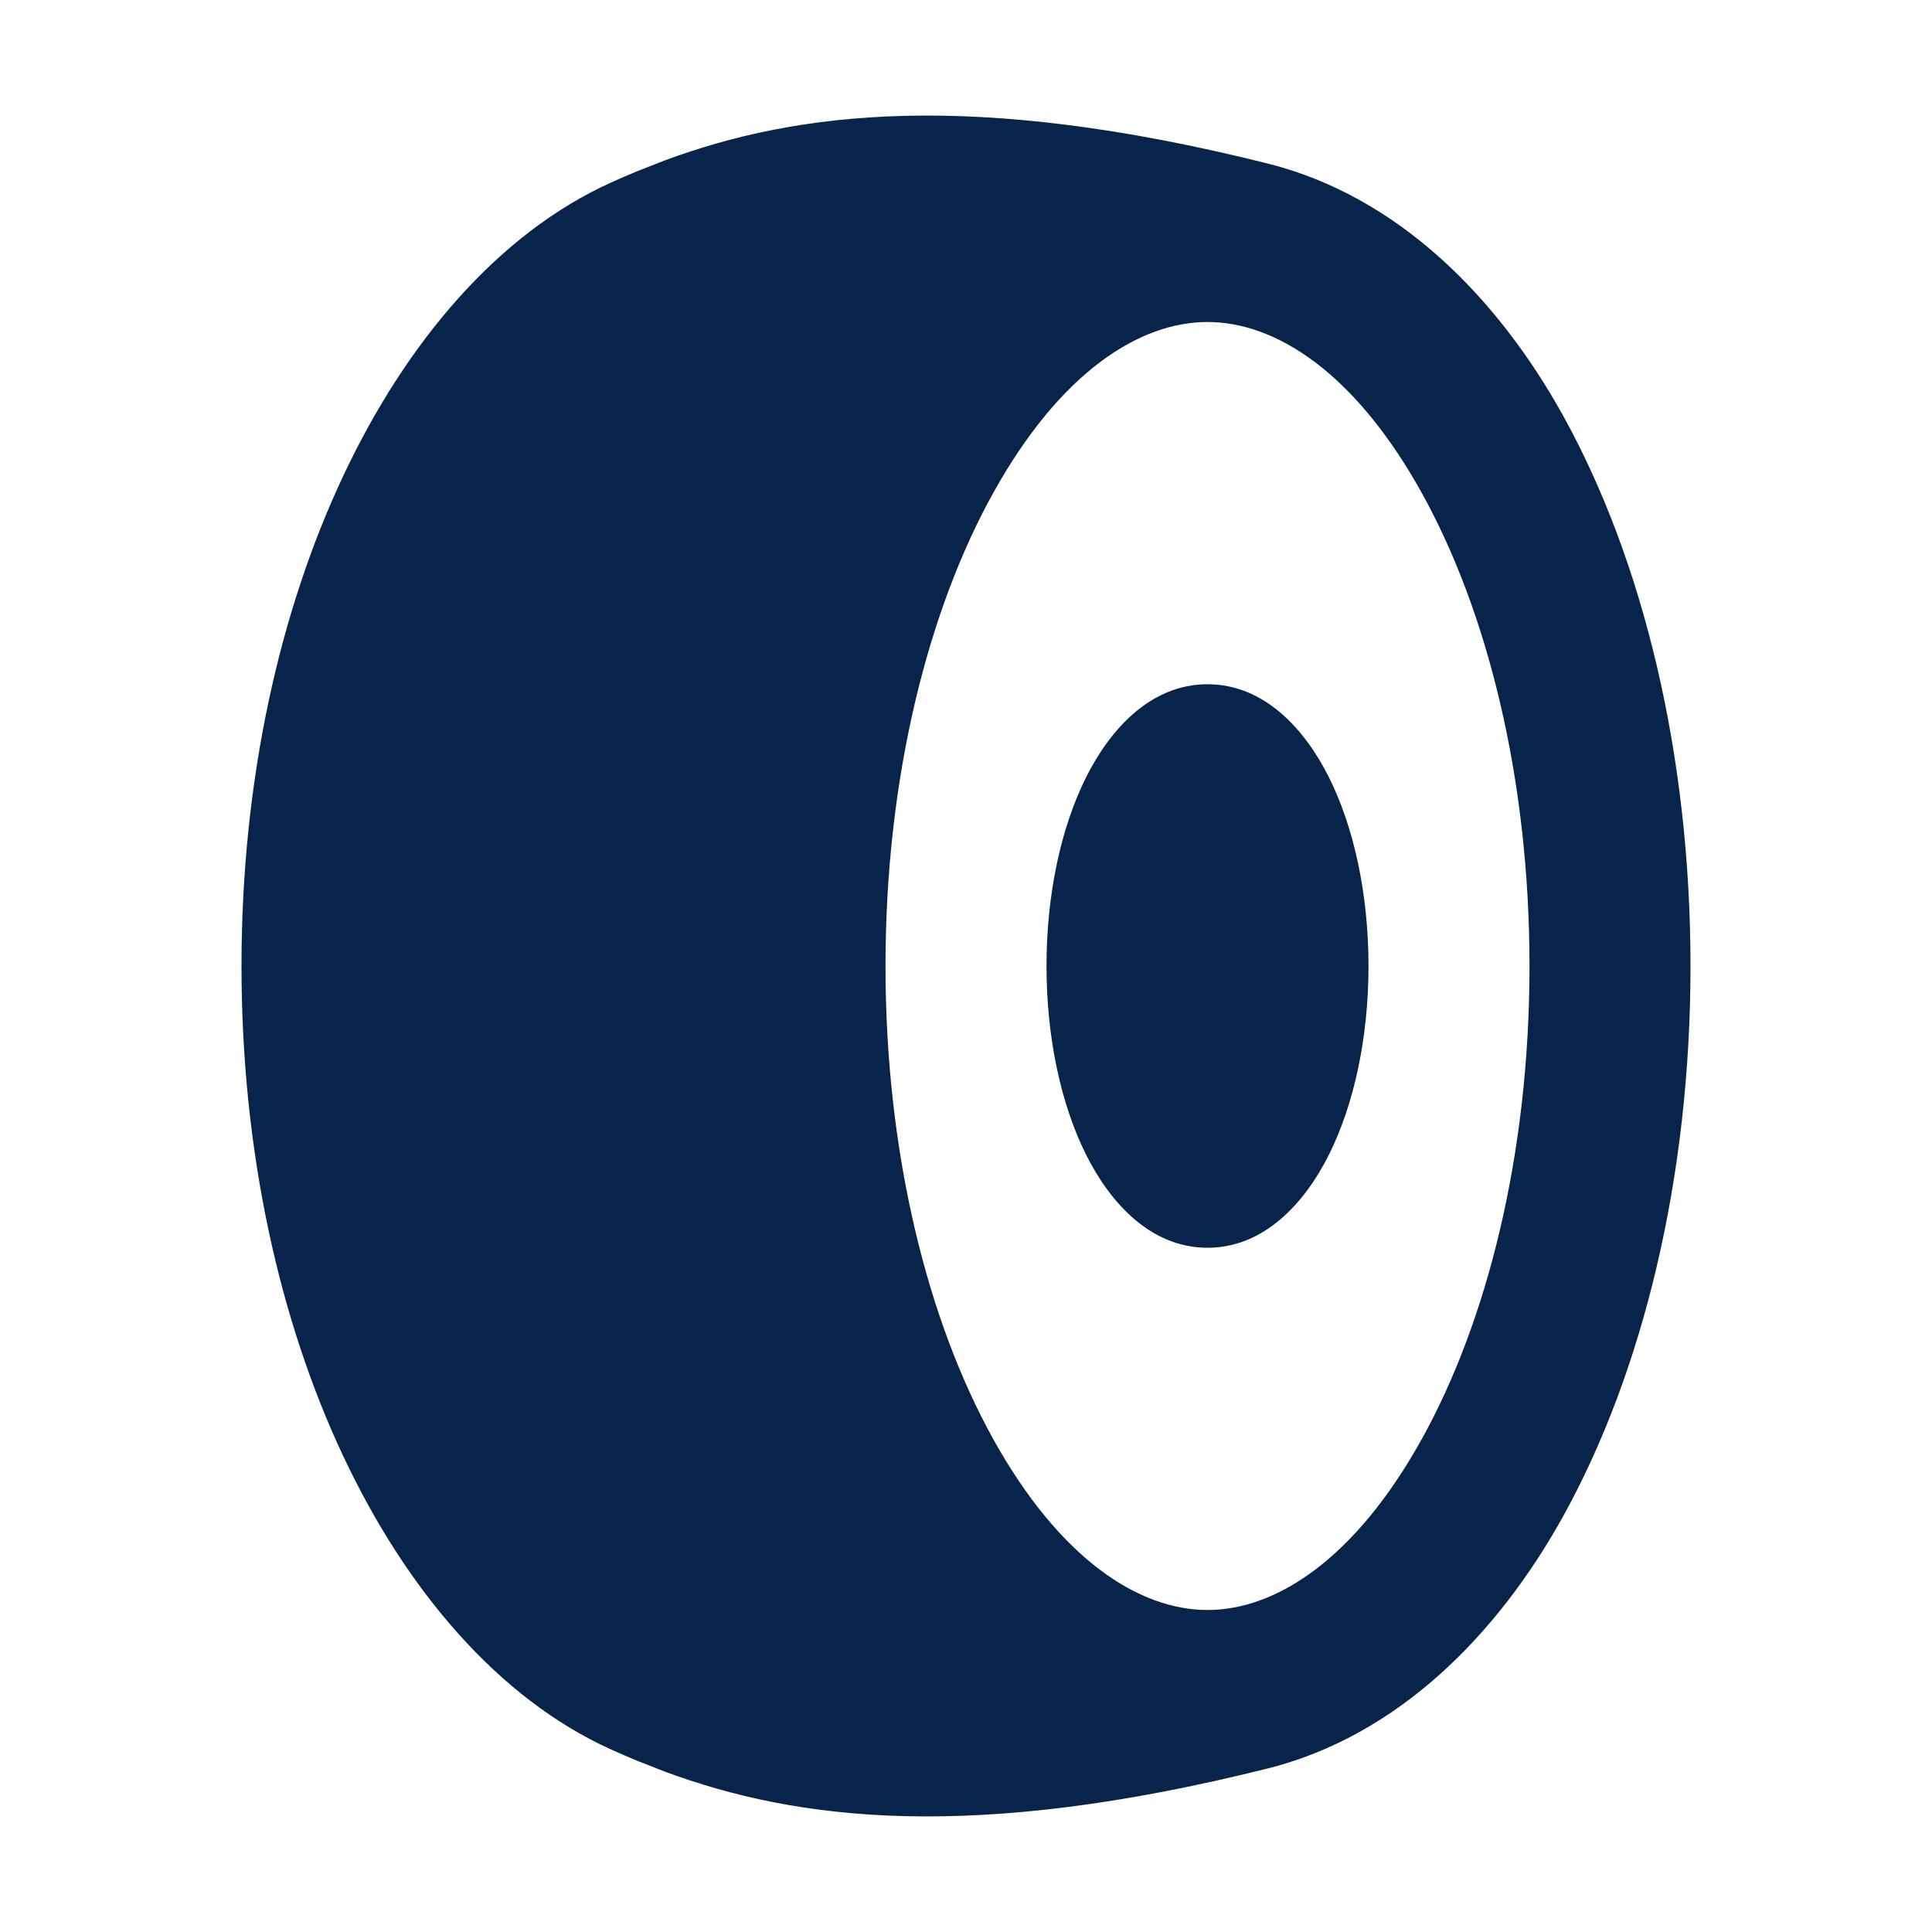 <?xml version="1.0" encoding="UTF-8"?>
<svg width="24px" height="24px" viewBox="0 0 24 24" version="1.1" xmlns="http://www.w3.org/2000/svg" xmlns:xlink="http://www.w3.org/1999/xlink">
    <title>tyre_fill</title>
    <g id="页面-1" stroke="none" stroke-width="1" fill="none" fill-rule="evenodd">
        <g id="Transport" transform="translate(-576, -240)" fill-rule="nonzero">
            <g id="tyre_fill" transform="translate(576, 240)">
                 <path d="M24,0 L24,24 L0,24 L0,0 L24,0 Z M12.593,23.258 L12.582,23.26 L12.511,23.295 L12.492,23.299 L12.492,23.299 L12.477,23.295 L12.406,23.26 C12.396,23.256 12.387,23.259 12.382,23.265 L12.378,23.276 L12.361,23.703 L12.366,23.723 L12.377,23.736 L12.48,23.81 L12.495,23.814 L12.495,23.814 L12.507,23.81 L12.611,23.736 L12.623,23.72 L12.623,23.72 L12.627,23.703 L12.61,23.276 C12.608,23.266 12.601,23.259 12.593,23.258 L12.593,23.258 Z M12.858,23.145 L12.845,23.147 L12.66,23.24 L12.65,23.25 L12.65,23.25 L12.647,23.261 L12.665,23.691 L12.67,23.703 L12.67,23.703 L12.678,23.71 L12.879,23.803 C12.891,23.807 12.902,23.803 12.908,23.795 L12.912,23.781 L12.878,23.167 C12.875,23.155 12.867,23.147 12.858,23.145 L12.858,23.145 Z M12.143,23.147 C12.133,23.142 12.122,23.145 12.116,23.153 L12.11,23.167 L12.076,23.781 C12.075,23.793 12.083,23.802 12.093,23.805 L12.108,23.803 L12.309,23.71 L12.319,23.702 L12.319,23.702 L12.323,23.691 L12.34,23.261 L12.337,23.249 L12.337,23.249 L12.328,23.24 L12.143,23.147 Z" id="MingCute" fill-rule="nonzero"></path>
                <path d="M7.587,2.269 C7.695,2.22 7.805,2.172 7.918,2.126 L8.262,1.991 C9.905,1.384 12.074,1.113 15.742,2.03 C17.381,2.439 18.611,3.714 19.41,5.15 C20.412,6.954 21,9.378 21,12 C21,14.623 20.412,17.046 19.41,18.85 C18.611,20.286 17.381,21.561 15.742,21.97 C12.074,22.887 9.905,22.616 8.262,22.009 L7.918,21.874 C7.805,21.828 7.695,21.78 7.587,21.731 C6.191,21.098 5.05,19.757 4.266,18.093 C3.473,16.411 3,14.309 3,12 C3,9.691 3.473,7.589 4.266,5.907 C5.05,4.243 6.191,2.902 7.587,2.269 Z M15,4 C14.147,4 13.165,4.634 12.339,6.122 C11.531,7.576 11,9.652 11,12 C11,14.348 11.531,16.424 12.339,17.878 C13.165,19.366 14.147,20 15,20 C15.853,20 16.835,19.366 17.661,17.878 C18.469,16.424 19,14.348 19,12 C19,9.652 18.469,7.576 17.661,6.122 C16.835,4.634 15.853,4 15,4 Z M15,8.5 C15.706,8.5 16.21,9.059 16.508,9.655 C16.821,10.281 17,11.111 17,12 C17,12.889 16.821,13.719 16.508,14.345 C16.21,14.941 15.706,15.5 15,15.5 C14.294,15.5 13.79,14.941 13.492,14.345 C13.179,13.719 13,12.889 13,12 C13,11.111 13.179,10.281 13.492,9.655 C13.79,9.059 14.294,8.5 15,8.5 Z" id="形状" fill="#09244B"></path>
            </g>
        </g>
    </g>
</svg>